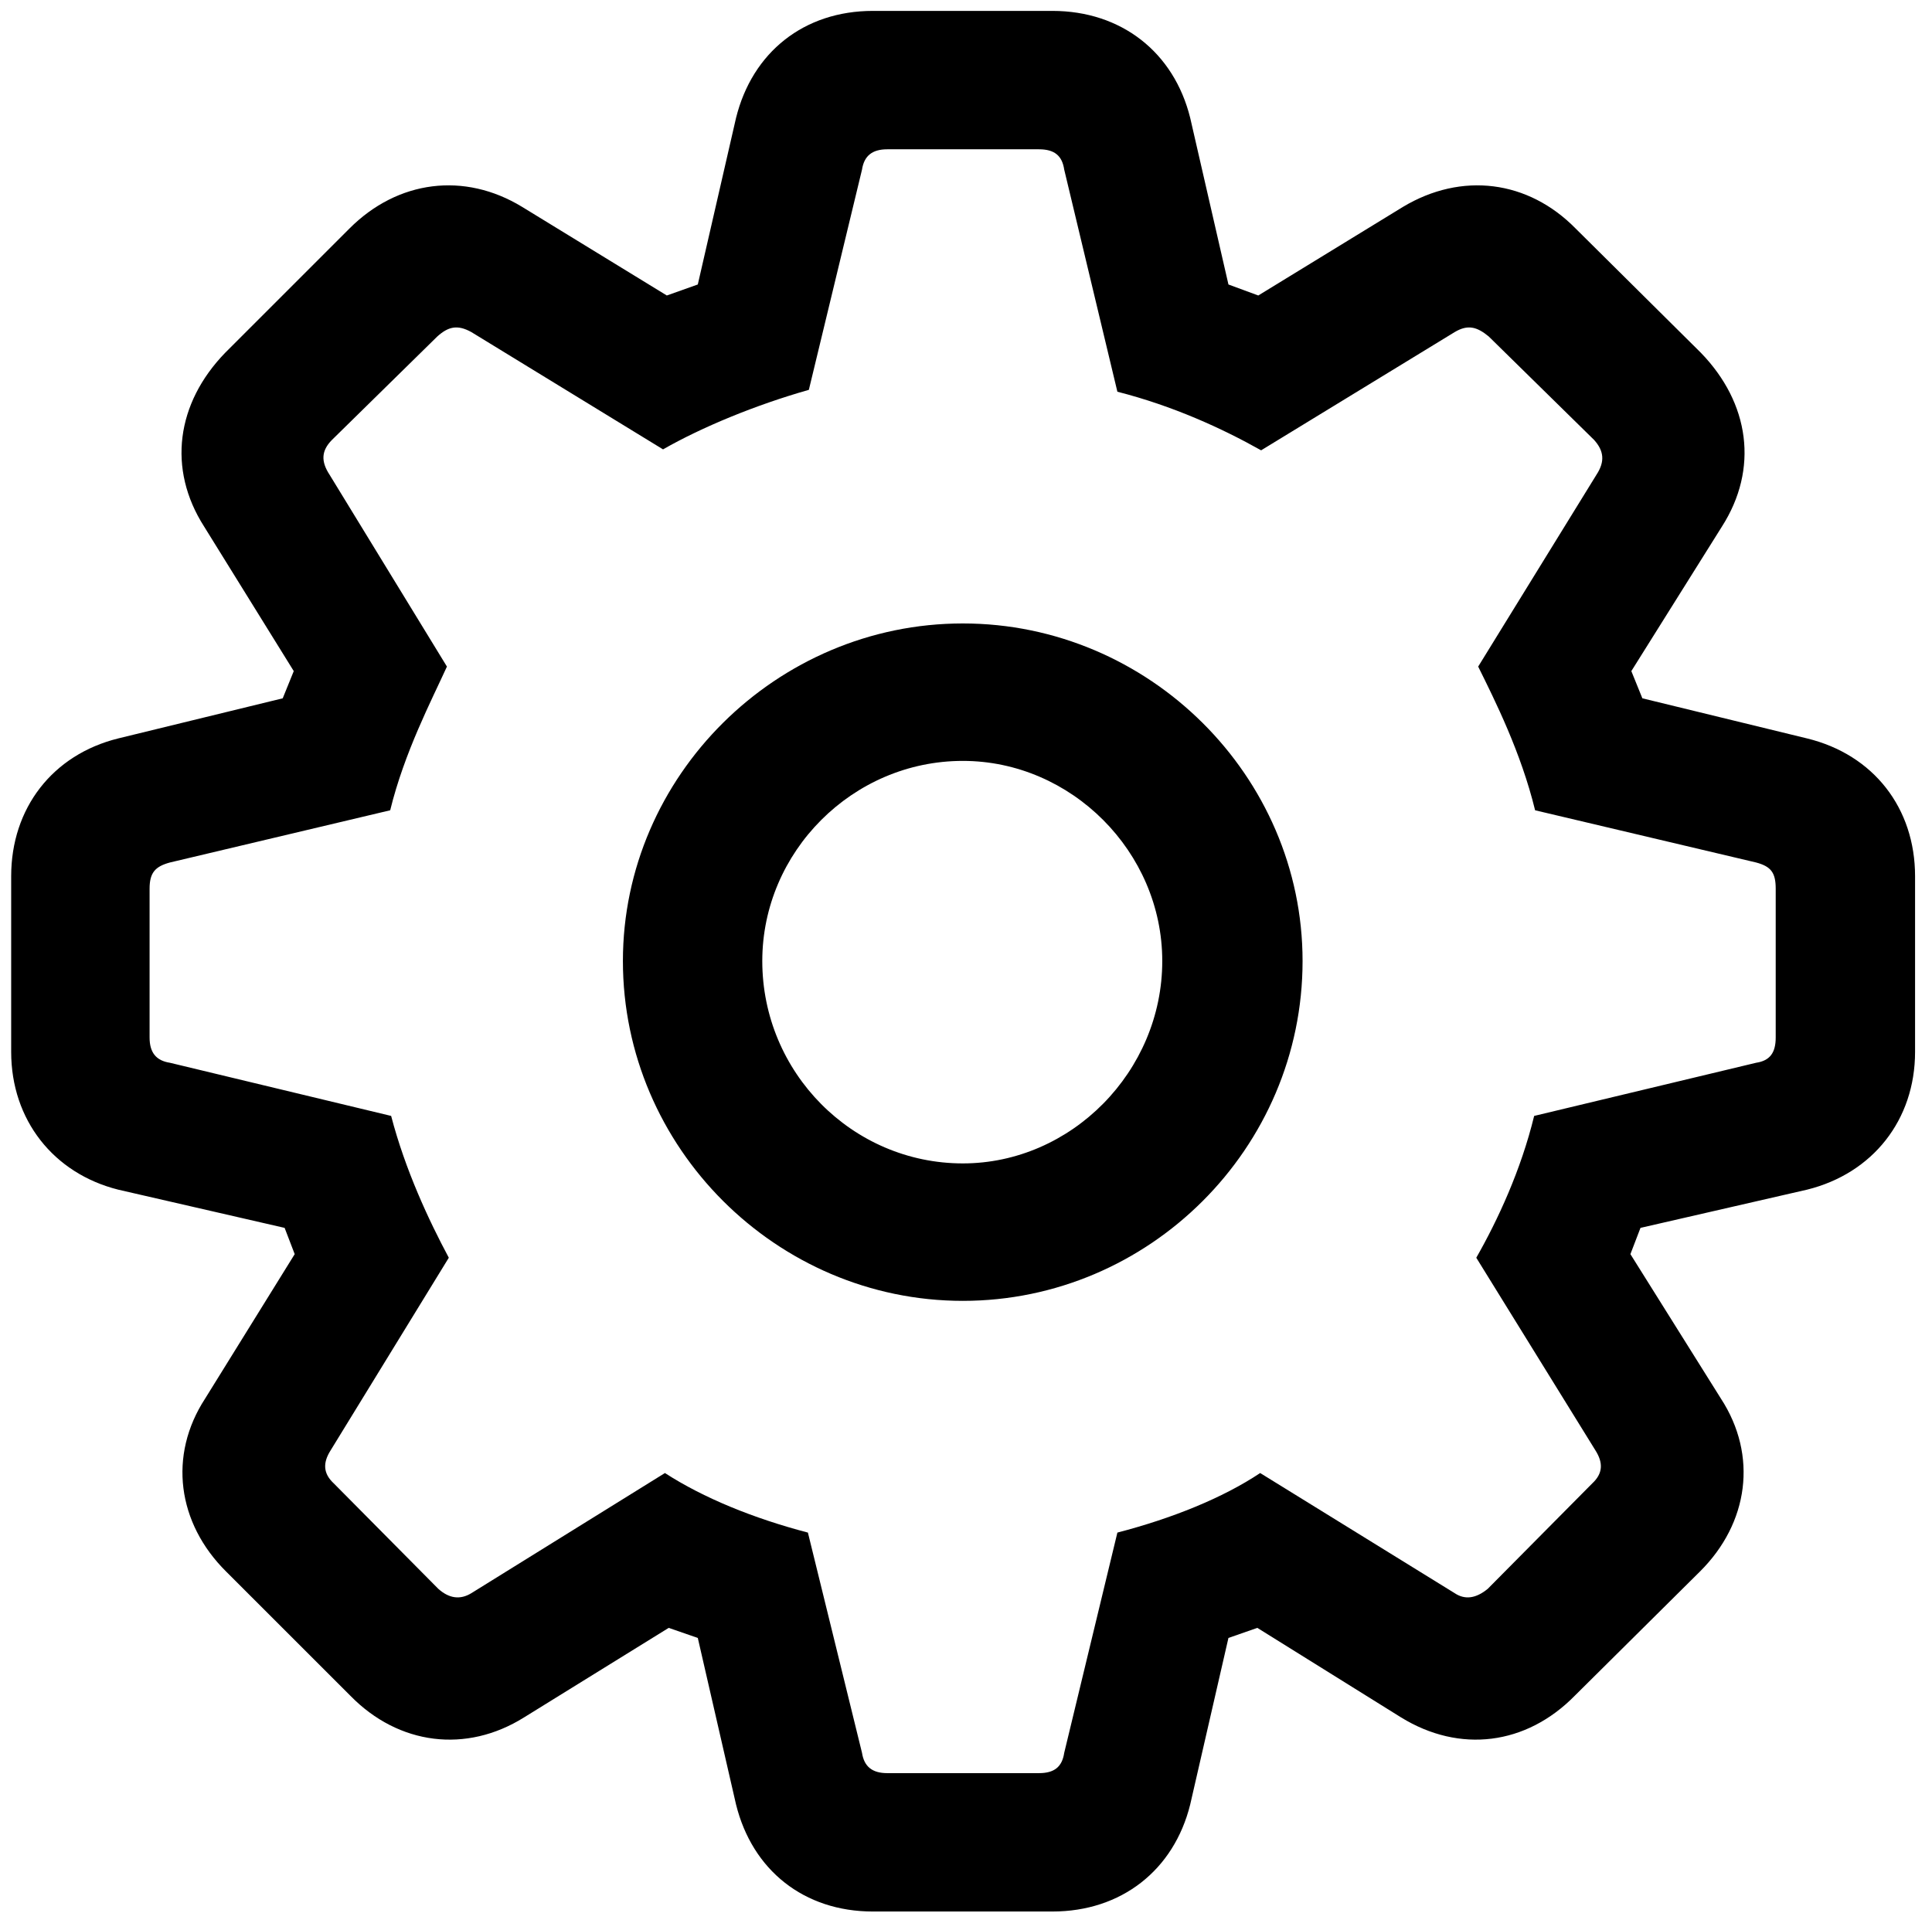 <svg width="106" height="105" viewBox="0 0 106 105" fill="none" xmlns="http://www.w3.org/2000/svg">
<path d="M47.894 104.901H57.738C61.525 104.901 64.408 102.63 65.301 99.028L67.399 89.888L68.984 89.335L76.869 94.248C80.085 96.23 83.736 95.774 86.403 93.056L93.267 86.244C95.944 83.588 96.452 79.874 94.418 76.751L89.453 68.825L90.006 67.384L99.147 65.286C102.748 64.394 105.071 61.459 105.071 57.724V48.086C105.071 44.351 102.799 41.416 99.147 40.524L90.109 38.322L89.504 36.829L94.47 28.904C96.504 25.729 95.996 22.119 93.319 19.359L86.454 12.547C83.84 9.881 80.189 9.424 76.972 11.355L69.036 16.216L67.399 15.612L65.301 6.471C64.408 2.87 61.525 0.598 57.738 0.598H47.894C44.107 0.598 41.276 2.87 40.383 6.471L38.285 15.612L36.585 16.216L28.649 11.355C25.484 9.424 21.823 9.881 19.167 12.547L12.355 19.359C9.678 22.119 9.17 25.729 11.204 28.904L16.117 36.829L15.512 38.322L6.485 40.524C2.884 41.416 0.613 44.351 0.613 48.086V57.724C0.613 61.459 2.936 64.394 6.485 65.286L15.616 67.384L16.169 68.825L11.255 76.751C9.221 79.874 9.729 83.588 12.406 86.244L19.219 93.056C21.875 95.774 25.588 96.23 28.753 94.248L36.689 89.335L38.285 89.888L40.383 99.028C41.276 102.63 44.107 104.901 47.894 104.901ZM48.682 97.307C47.848 97.307 47.41 96.941 47.294 96.191L44.326 84.106C41.349 83.327 38.599 82.207 36.482 80.838L25.861 87.431C25.246 87.807 24.641 87.723 24.046 87.191L18.312 81.405C17.728 80.863 17.707 80.279 18.135 79.601L24.624 69.022C23.525 66.967 22.238 64.217 21.46 61.24L9.323 58.323C8.573 58.208 8.207 57.77 8.207 56.936V48.771C8.207 47.885 8.521 47.55 9.323 47.332L21.408 44.467C22.187 41.283 23.68 38.429 24.521 36.581L18.083 26.054C17.604 25.324 17.625 24.74 18.209 24.146L23.994 18.464C24.589 17.931 25.09 17.796 25.861 18.224L36.378 24.661C38.495 23.448 41.452 22.224 44.378 21.394L47.294 9.309C47.41 8.558 47.848 8.193 48.682 8.193H57.002C57.847 8.193 58.274 8.537 58.389 9.309L61.306 21.497C64.356 22.276 67.033 23.5 69.192 24.713L79.812 18.224C80.531 17.796 81.032 17.931 81.679 18.464L87.464 24.146C87.996 24.74 88.069 25.324 87.59 26.054L81.101 36.581C82.014 38.429 83.445 41.272 84.224 44.467L96.35 47.332C97.163 47.55 97.425 47.885 97.425 48.771V56.936C97.425 57.77 97.111 58.208 96.35 58.323L84.172 61.24C83.445 64.227 82.169 66.967 80.997 69.022L87.538 79.601C87.966 80.279 87.945 80.863 87.361 81.405L81.627 87.191C80.981 87.723 80.376 87.807 79.812 87.431L69.14 80.838C67.085 82.207 64.304 83.327 61.306 84.106L58.389 96.191C58.274 96.962 57.847 97.307 57.002 97.307H48.682ZM52.827 71.389C63.044 71.389 71.466 63.019 71.466 52.739C71.466 42.584 63.044 34.214 52.827 34.214C42.609 34.214 34.176 42.584 34.176 52.739C34.176 62.968 42.598 71.389 52.827 71.389ZM52.827 63.846C46.763 63.846 41.823 58.854 41.823 52.739C41.823 46.749 46.774 41.757 52.827 41.757C58.776 41.757 63.768 46.749 63.768 52.739C63.768 58.802 58.776 63.846 52.827 63.846Z" fill="#000000"/>
</svg>
